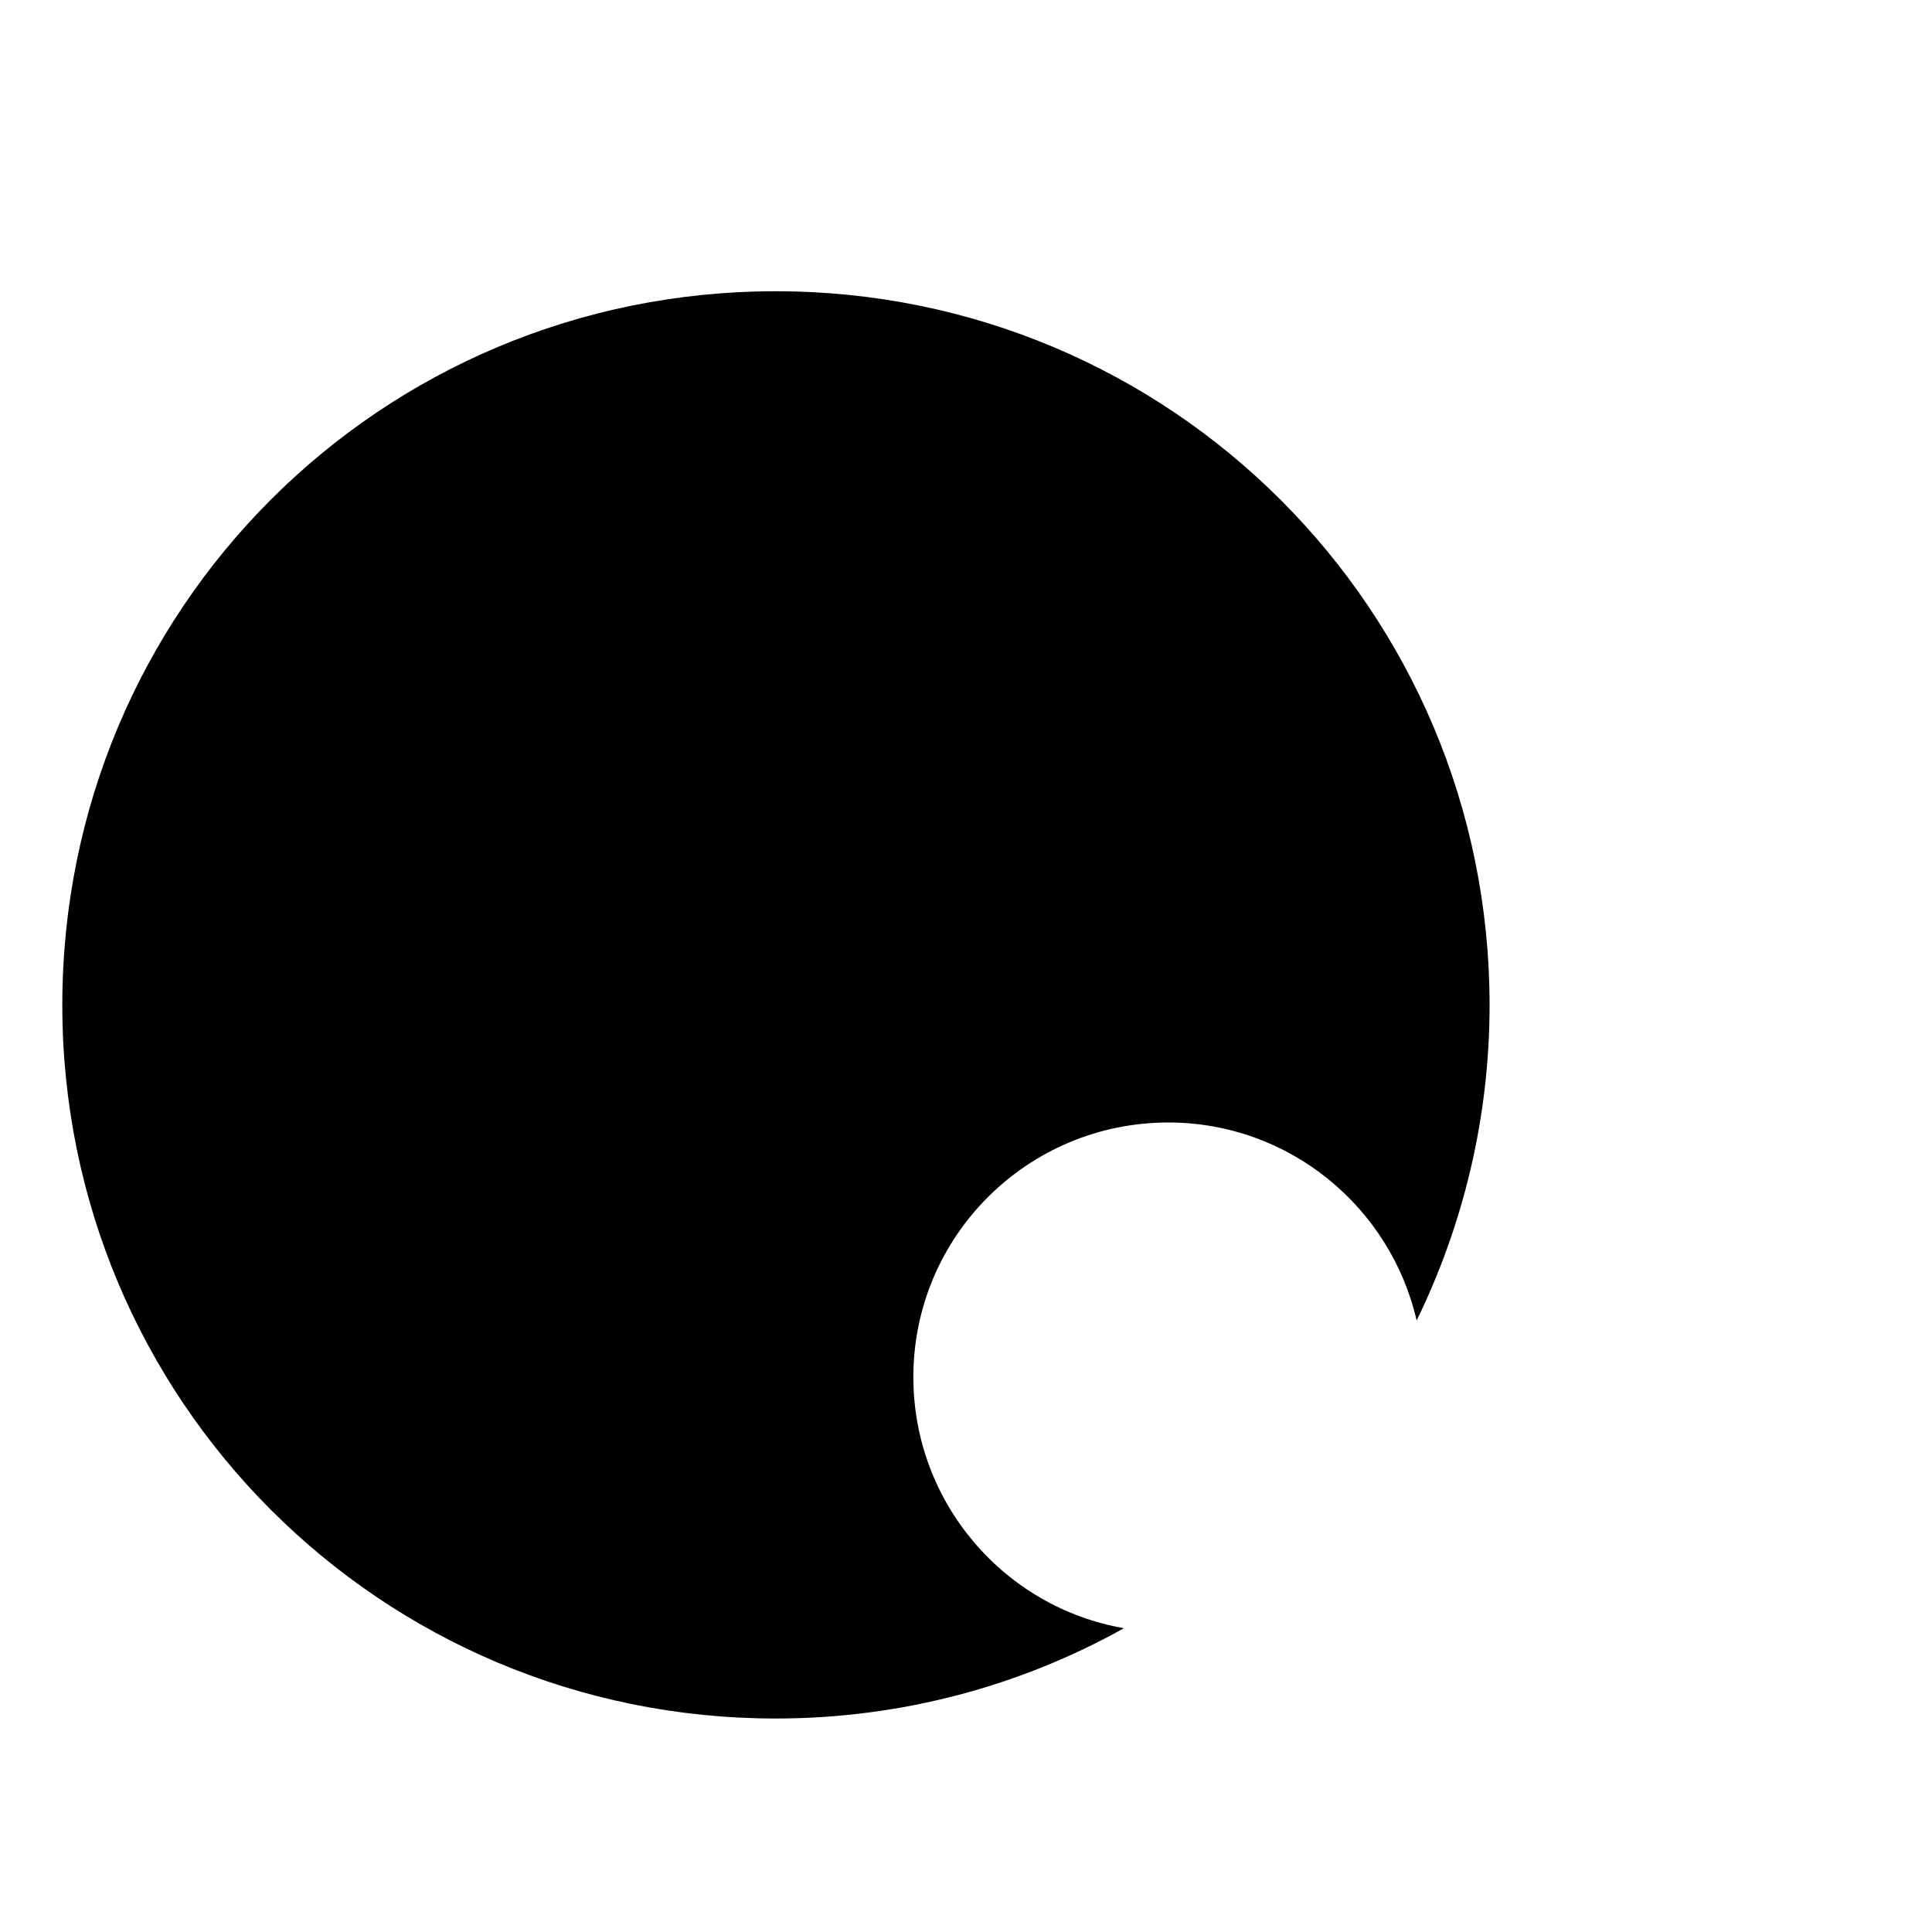 <svg width="4" height="4" viewBox="0 0 4 4" fill="none" xmlns="http://www.w3.org/2000/svg">
<path d="M1.606 3.558C0.787 3.558 0.129 2.897 0.129 2.081C0.129 1.262 0.787 0.603 1.606 0.603C2.423 0.603 3.084 1.262 3.084 2.081C3.084 2.315 3.029 2.537 2.933 2.734C2.879 2.499 2.669 2.324 2.419 2.324C2.127 2.324 1.891 2.56 1.891 2.851C1.891 3.111 2.079 3.328 2.327 3.371C2.114 3.49 1.867 3.558 1.606 3.558Z" fill="black"/>
</svg>
